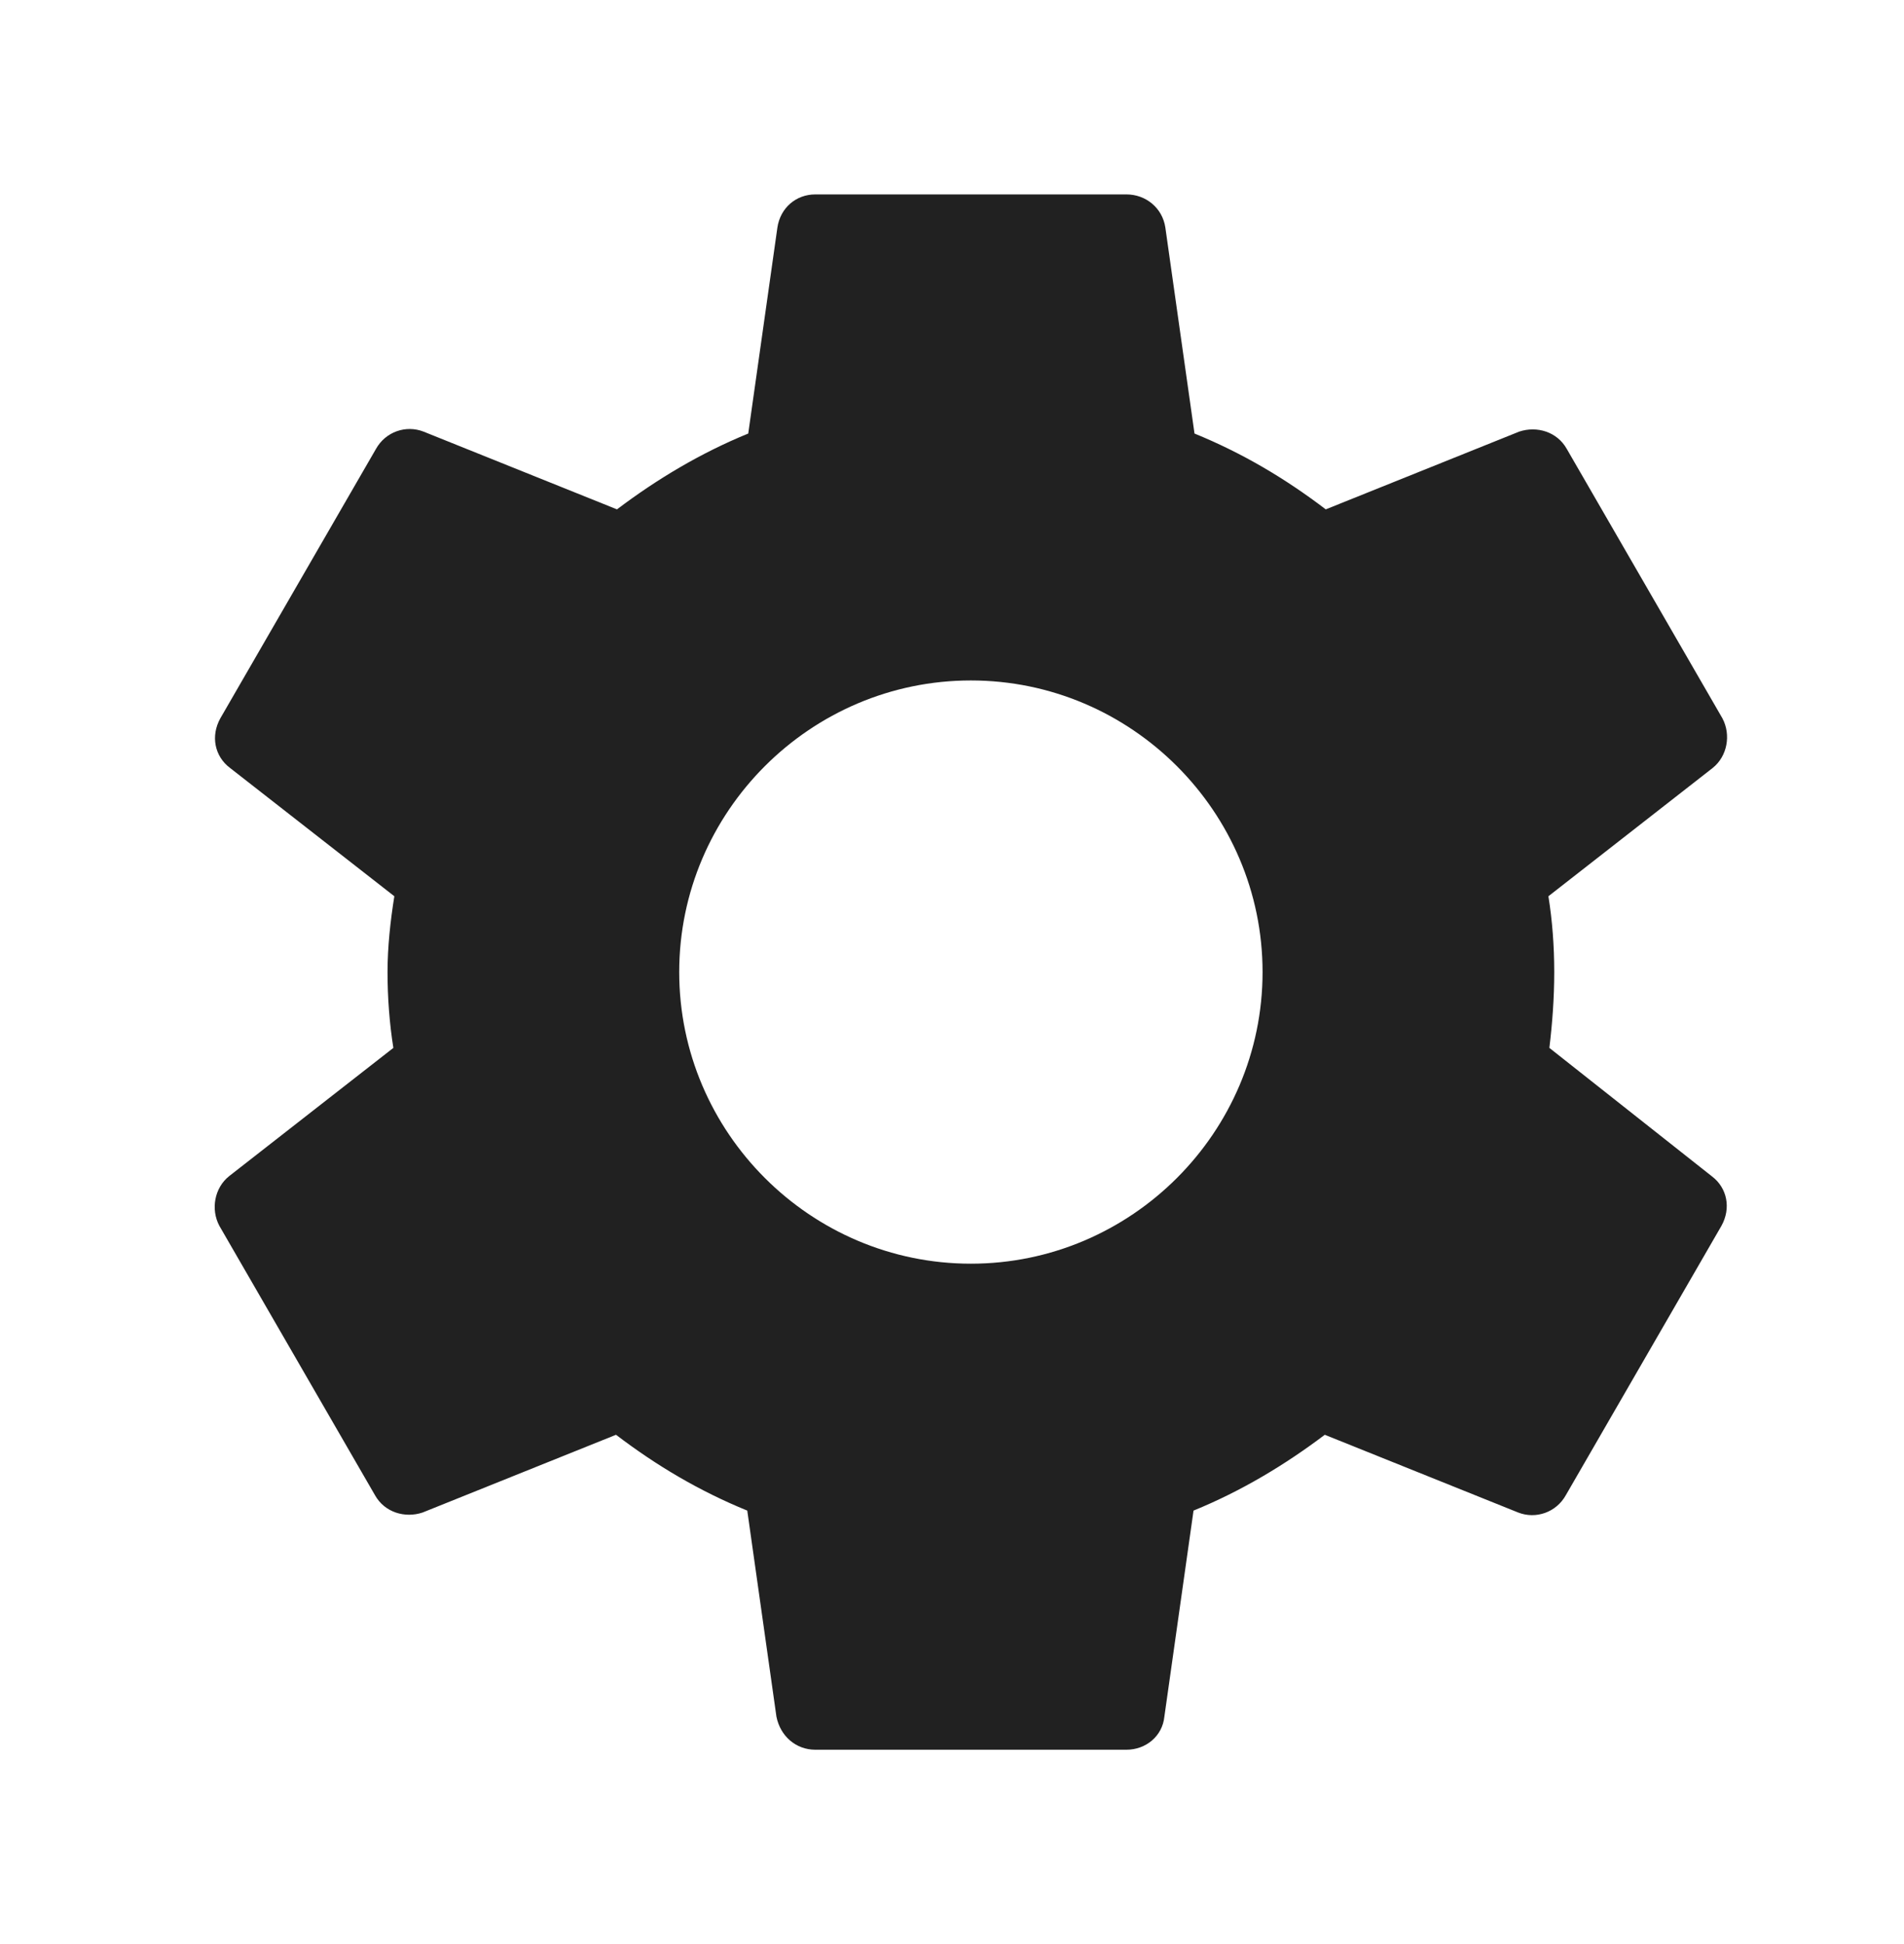 <svg width="470" height="480" viewBox="0 0 470 480" fill="none" xmlns="http://www.w3.org/2000/svg">
<path fill-rule="evenodd" clip-rule="evenodd" d="M382.462 258.72C383.182 252.72 383.662 246.48 383.662 240C383.662 233.52 383.182 227.28 382.222 221.28L422.782 189.6C426.382 186.72 427.342 181.44 425.182 177.36L386.782 110.88C384.382 106.56 379.342 105.12 375.022 106.56L327.262 125.76C317.182 118.08 306.622 111.84 294.862 107.04L287.662 56.16C286.942 51.36 282.862 48 278.062 48H201.262C196.462 48 192.622 51.36 191.902 56.16L184.702 107.04C172.942 111.84 162.142 118.32 152.302 125.76L104.542 106.56C100.222 104.88 95.182 106.56 92.782 110.88L54.382 177.36C51.982 181.68 52.942 186.72 56.782 189.6L97.342 221.28C96.382 227.28 95.662 233.76 95.662 240C95.662 246.24 96.142 252.72 97.102 258.72L56.542 290.4C52.942 293.28 51.982 298.56 54.142 302.64L92.542 369.12C94.942 373.44 99.982 374.88 104.302 373.44L152.062 354.24C162.142 361.92 172.702 368.16 184.462 372.96L191.662 423.84C192.622 428.64 196.462 432 201.262 432H278.062C282.862 432 286.942 428.64 287.422 423.84L294.622 372.96C306.382 368.16 317.182 361.68 327.022 354.24L374.782 373.44C379.102 375.12 384.142 373.44 386.542 369.12L424.942 302.64C427.342 298.32 426.382 293.28 422.542 290.4L382.462 258.72V258.72ZM239.662 312C200.062 312 167.662 279.6 167.662 240C167.662 200.4 200.062 168 239.662 168C279.262 168 311.662 200.4 311.662 240C311.662 279.6 279.262 312 239.662 312Z" fill="black" fill-opacity="0.87"/>
</svg>
